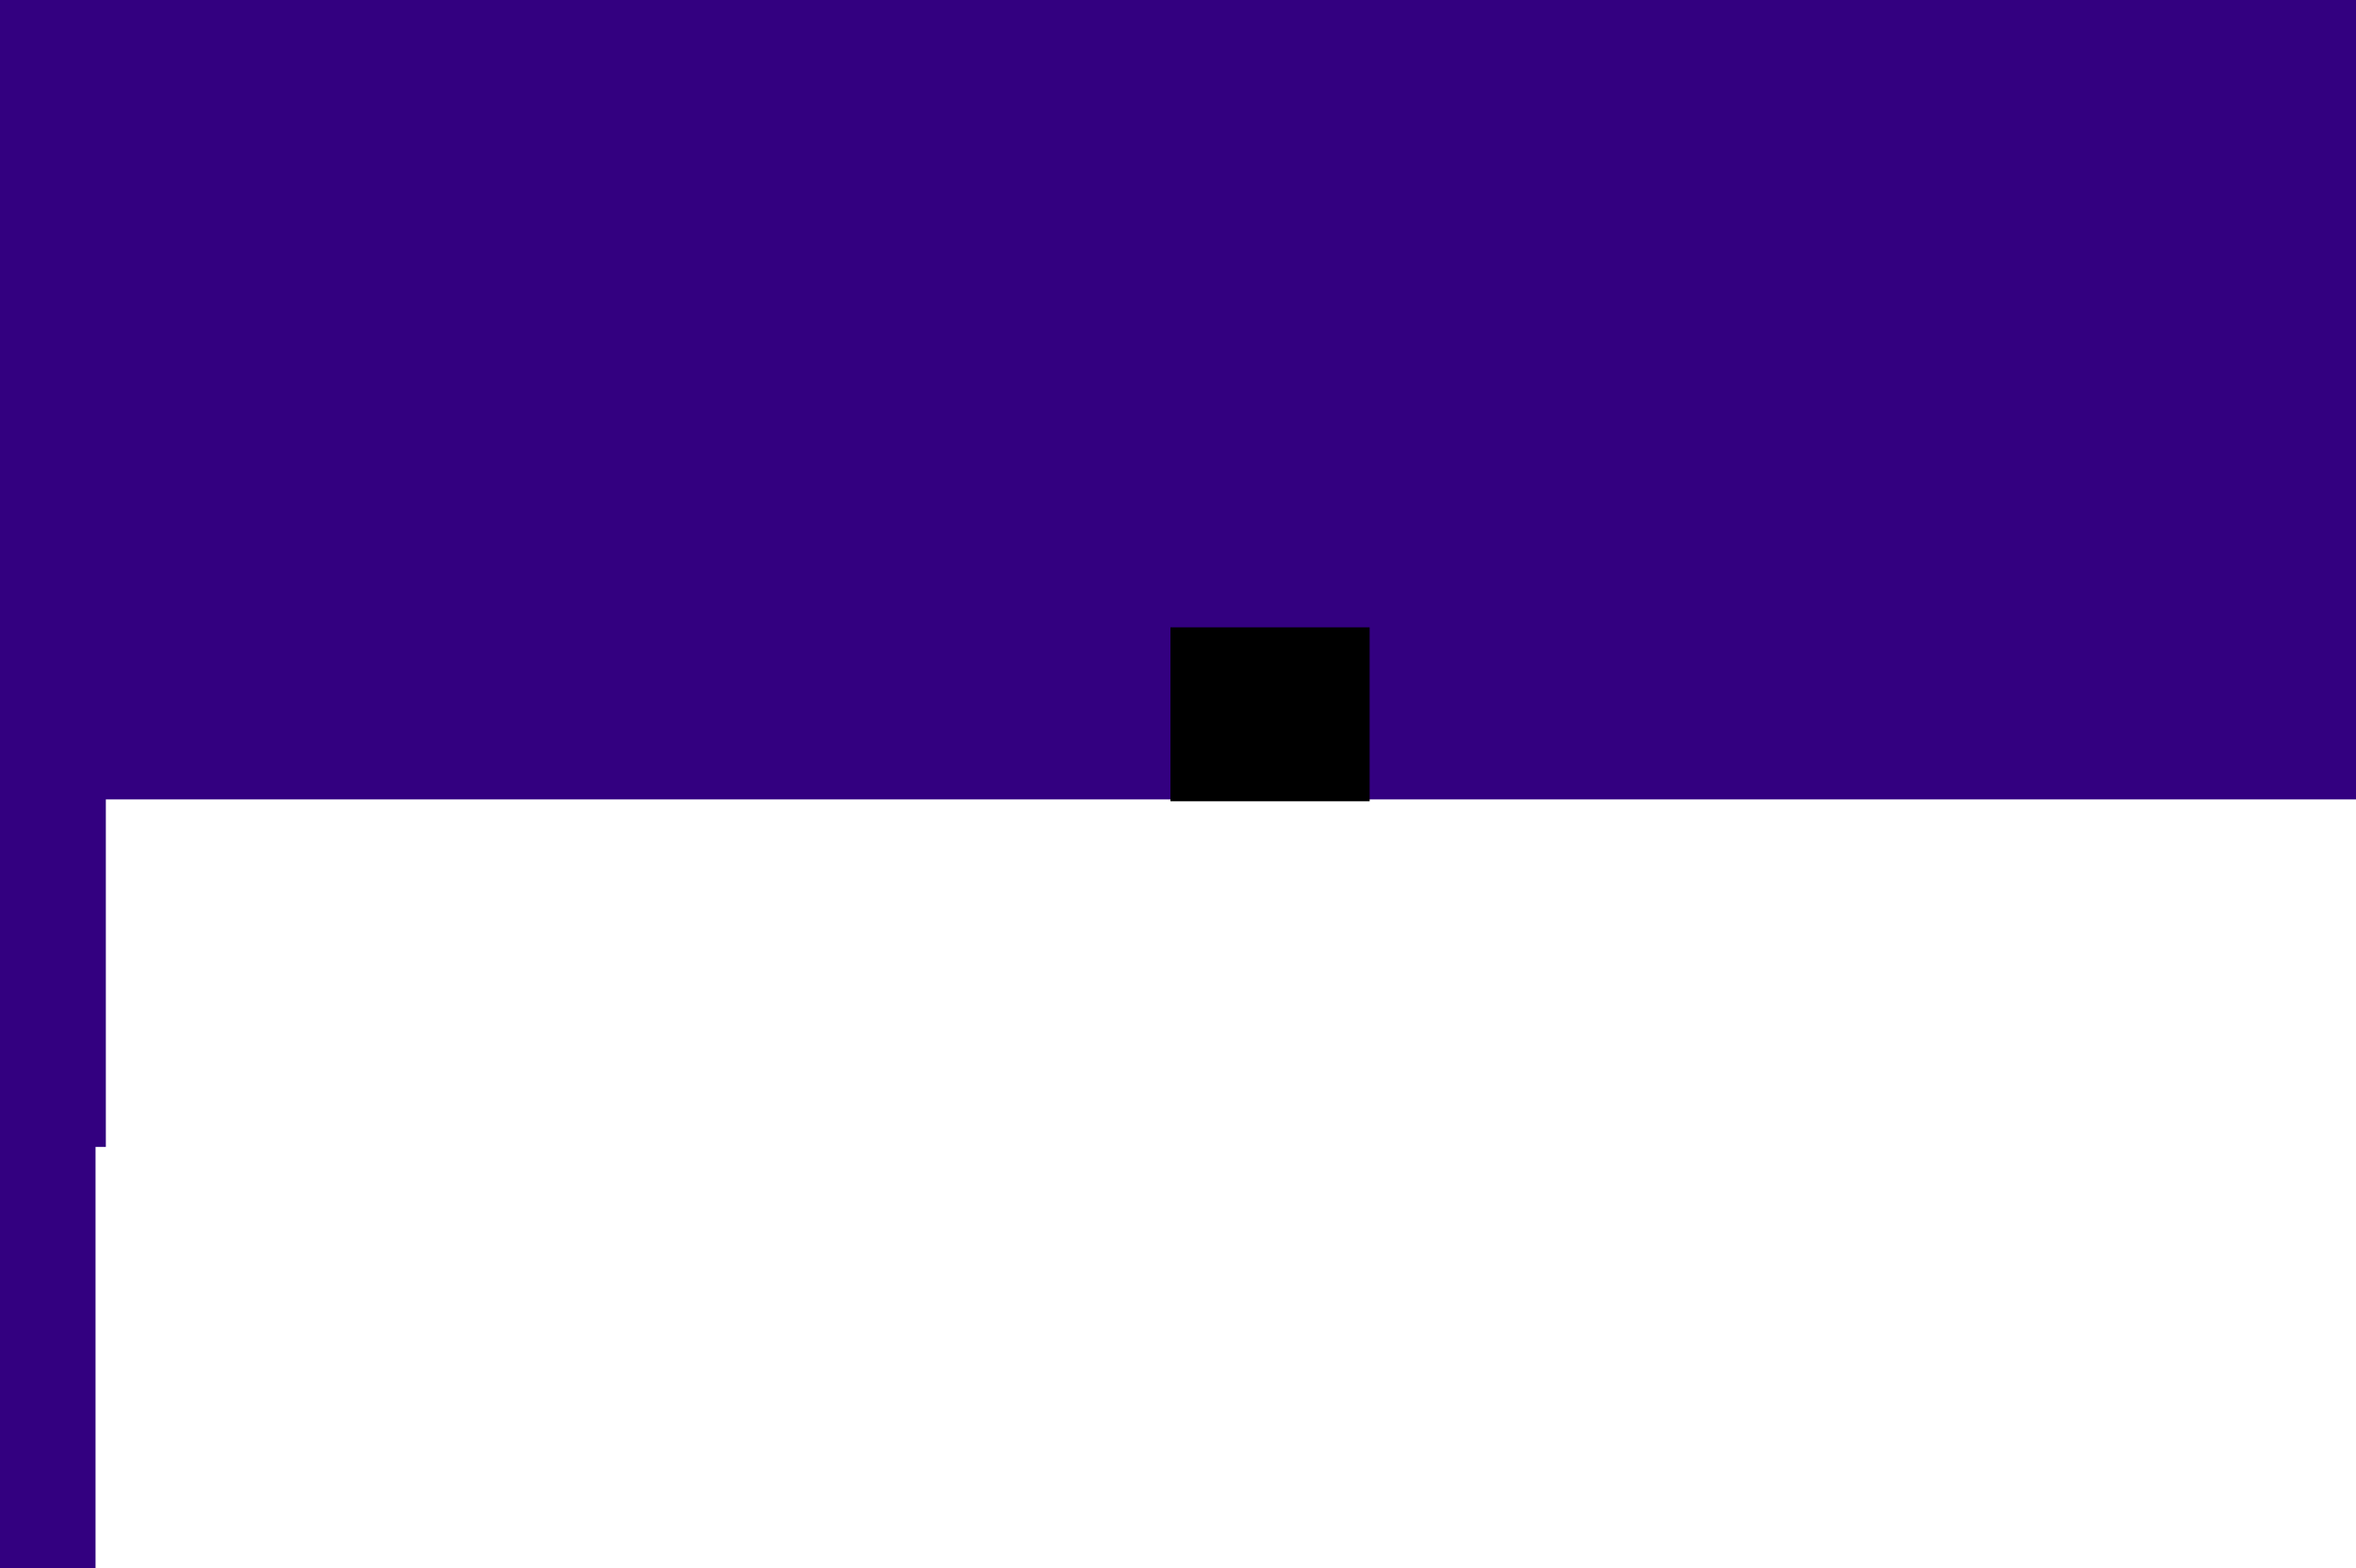 <?xml version="1.0" encoding="UTF-8" standalone="no"?>
<!-- Created with Inkscape (http://www.inkscape.org/) -->

<svg
   xmlns:dc="http://purl.org/dc/elements/1.1/"
   xmlns:cc="http://creativecommons.org/ns#"
   xmlns:rdf="http://www.w3.org/1999/02/22-rdf-syntax-ns#"
   xmlns:svg="http://www.w3.org/2000/svg"
   xmlns="http://www.w3.org/2000/svg"
   xmlns:sodipodi="http://sodipodi.sourceforge.net/DTD/sodipodi-0.dtd"
   xmlns:inkscape="http://www.inkscape.org/namespaces/inkscape"
   width="180.622mm"
   height="120.227mm"
   viewBox="0 0 640 426"
   id="svg4278"
   version="1.1"
   inkscape:version="0.91 r13725"
   sodipodi:docname="g7.svg"
   inkscape:export-filename="/home/felipe/MEGA/web/images-Projects/g6.png"
   inkscape:export-xdpi="90"
   inkscape:export-ydpi="90">
  <defs
     id="defs4280">
    <filter
       style="color-interpolation-filters:sRGB"
       inkscape:label="Colorize"
       id="filter5265">
      <feComposite
         in2="SourceGraphic"
         operator="arithmetic"
         k1="0"
         k2="1"
         result="composite1"
         id="feComposite5267"
         k3="0"
         k4="0" />
      <feColorMatrix
         in="composite1"
         values="1"
         type="saturate"
         result="colormatrix1"
         id="feColorMatrix5269" />
      <feFlood
         flood-opacity="1"
         flood-color="rgb(255,218,0)"
         result="flood1"
         id="feFlood5271" />
      <feBlend
         in="flood1"
         in2="colormatrix1"
         mode="screen"
         result="blend1"
         id="feBlend5273" />
      <feBlend
         in2="blend1"
         mode="multiply"
         result="blend2"
         id="feBlend5275" />
      <feColorMatrix
         in="blend2"
         values="1"
         type="saturate"
         result="colormatrix2"
         id="feColorMatrix5277" />
      <feComposite
         in="colormatrix2"
         in2="SourceGraphic"
         operator="in"
         result="composite2"
         id="feComposite5279" />
    </filter>
    <filter
       style="color-interpolation-filters:sRGB"
       inkscape:label="Greyscale"
       id="filter5265-4">
      <feComposite
         k4="0"
         k3="0"
         in2="SourceGraphic"
         operator="arithmetic"
         k1="0"
         k2="1"
         result="composite1"
         id="feComposite5267-9" />
      <feColorMatrix
         in="composite1"
         values="1"
         type="saturate"
         result="colormatrix1"
         id="feColorMatrix5269-1" />
      <feFlood
         flood-opacity="1"
         flood-color="rgb(255,218,0)"
         result="flood1"
         id="feFlood5271-2" />
      <feBlend
         in="flood1"
         in2="colormatrix1"
         mode="screen"
         result="blend1"
         id="feBlend5273-2" />
      <feBlend
         in2="blend1"
         mode="multiply"
         result="blend2"
         id="feBlend5275-2" />
      <feColorMatrix
         in="blend2"
         values="1"
         type="saturate"
         result="colormatrix2"
         id="feColorMatrix5277-4" />
      <feComposite
         in="colormatrix2"
         in2="SourceGraphic"
         operator="in"
         result="fbSourceGraphic"
         id="feComposite5279-6" />
      <feColorMatrix
         result="fbSourceGraphicAlpha"
         in="fbSourceGraphic"
         values="0 0 0 -1 0 0 0 0 -1 0 0 0 0 -1 0 0 0 0 1 0"
         id="feColorMatrix5356" />
      <feColorMatrix
         id="feColorMatrix5358"
         values="0 0 0 0 0 0 0 0 0 0 0 0 0 0 0 -0.21 -0.72 -0.072 1 0 "
         in="fbSourceGraphic" />
    </filter>
  </defs>
  <sodipodi:namedview
     id="base"
     pagecolor="#ffffff"
     bordercolor="#666666"
     borderopacity="1.0"
     inkscape:pageopacity="0.0"
     inkscape:pageshadow="2"
     inkscape:zoom="0.63"
     inkscape:cx="356.64671"
     inkscape:cy="74.951947"
     inkscape:document-units="px"
     inkscape:current-layer="layer1"
     showgrid="false"
     fit-margin-top="0"
     fit-margin-left="0"
     fit-margin-right="0"
     fit-margin-bottom="0"
     inkscape:snap-bbox="true"
     inkscape:bbox-paths="true"
     inkscape:bbox-nodes="true"
     inkscape:snap-bbox-edge-midpoints="true"
     inkscape:object-paths="true"
     inkscape:snap-intersection-paths="true"
     inkscape:object-nodes="true"
     inkscape:snap-bbox-midpoints="true"
     inkscape:snap-smooth-nodes="true"
     inkscape:window-width="1325"
     inkscape:window-height="747"
     inkscape:window-x="41"
     inkscape:window-y="21"
     inkscape:window-maximized="1" />
  <g
     inkscape:label="Layer 1"
     inkscape:groupmode="layer"
     id="layer1"
     transform="translate(-27.324,-242.681)">
    <rect
       style="opacity:1;fill:#330080;fill-opacity:1;stroke:none;stroke-width:1;stroke-linecap:butt;stroke-linejoin:bevel;stroke-miterlimit:4;stroke-dasharray:12, 12;stroke-dashoffset:0;stroke-opacity:0.5"
       id="rect4839"
       width="640"
       height="426"
       x="27.324"
       y="242.681" />
    <flowRoot
       xml:space="preserve"
       id="flowRoot4160-1"
       style="font-style:normal;font-weight:normal;font-size:40px;line-height:125%;font-family:sans-serif;letter-spacing:0px;word-spacing:0px;fill:#ffffff;fill-opacity:1;stroke:none;stroke-width:1px;stroke-linecap:butt;stroke-linejoin:miter;stroke-opacity:1"
       transform="matrix(1.936,0,0,1.936,-66.886,64.064)"><flowRegion
         id="flowRegion4162-8"><rect
           id="rect4164-3"
           width="376.724"
           height="108.621"
           x="62.069"
           y="253.207"
           style="fill:#ffffff" /></flowRegion><flowPara
         style="font-style:normal;font-variant:normal;font-weight:normal;font-stretch:normal;font-size:40px;line-height:125%;font-family:IPAexMincho;-inkscape-font-specification:'IPAexMincho, Normal';text-align:start;writing-mode:lr-tb;text-anchor:start;fill:#ffffff"
         id="flowPara5701">G.O.D.*</flowPara></flowRoot>    <flowRoot
       xml:space="preserve"
       id="flowRoot4160-1-0"
       style="font-style:normal;font-variant:normal;font-weight:normal;font-stretch:normal;font-size:17.5px;line-height:125%;font-family:IPAexMincho;-inkscape-font-specification:'IPAexMincho, Normal';text-align:start;letter-spacing:0px;word-spacing:0px;writing-mode:lr-tb;text-anchor:start;fill:#ffffff;fill-opacity:1;stroke:none;stroke-width:1px;stroke-linecap:butt;stroke-linejoin:miter;stroke-opacity:1"
       transform="matrix(1.936,0,0,1.936,20.778,99.602)"><flowRegion
         id="flowRegion4162-8-2"><rect
           id="rect4164-3-9"
           width="420.56"
           height="175.744"
           x="18.233"
           y="186.084"
           style="font-style:normal;font-variant:normal;font-weight:normal;font-stretch:normal;font-size:17.5px;line-height:125%;font-family:IPAexMincho;-inkscape-font-specification:'IPAexMincho, Normal';text-align:start;writing-mode:lr-tb;text-anchor:start;fill:#ffffff" /></flowRegion><flowPara
         style="font-style:normal;font-variant:normal;font-weight:normal;font-stretch:normal;font-size:17.5px;line-height:125%;font-family:IPAexMincho;-inkscape-font-specification:'IPAexMincho, Normal';text-align:start;writing-mode:lr-tb;text-anchor:start;fill:#ffffff"
         id="flowPara5699">Student's Stargazing Group</flowPara><flowPara
         style="font-style:normal;font-variant:normal;font-weight:normal;font-stretch:normal;font-size:17.5px;line-height:125%;font-family:IPAexMincho;-inkscape-font-specification:'IPAexMincho, Normal';text-align:start;writing-mode:lr-tb;text-anchor:start;fill:#ffffff"
         id="flowPara5729">at the Valongo Observatory</flowPara></flowRoot>    <flowRoot
       xml:space="preserve"
       id="flowRoot4912"
       style="font-style:normal;font-weight:normal;font-size:40px;line-height:125%;font-family:sans-serif;letter-spacing:0px;word-spacing:0px;fill:#000000;fill-opacity:1;stroke:none;stroke-width:1px;stroke-linecap:butt;stroke-linejoin:miter;stroke-opacity:1"
       transform="translate(243.214,293.791)"><flowRegion
         id="flowRegion4914"><rect
           id="rect4916"
           width="54.11"
           height="47.26"
           x="102.055"
           y="119.315" /></flowRegion><flowPara
         id="flowPara4918"></flowPara></flowRoot>  </g>
</svg>
